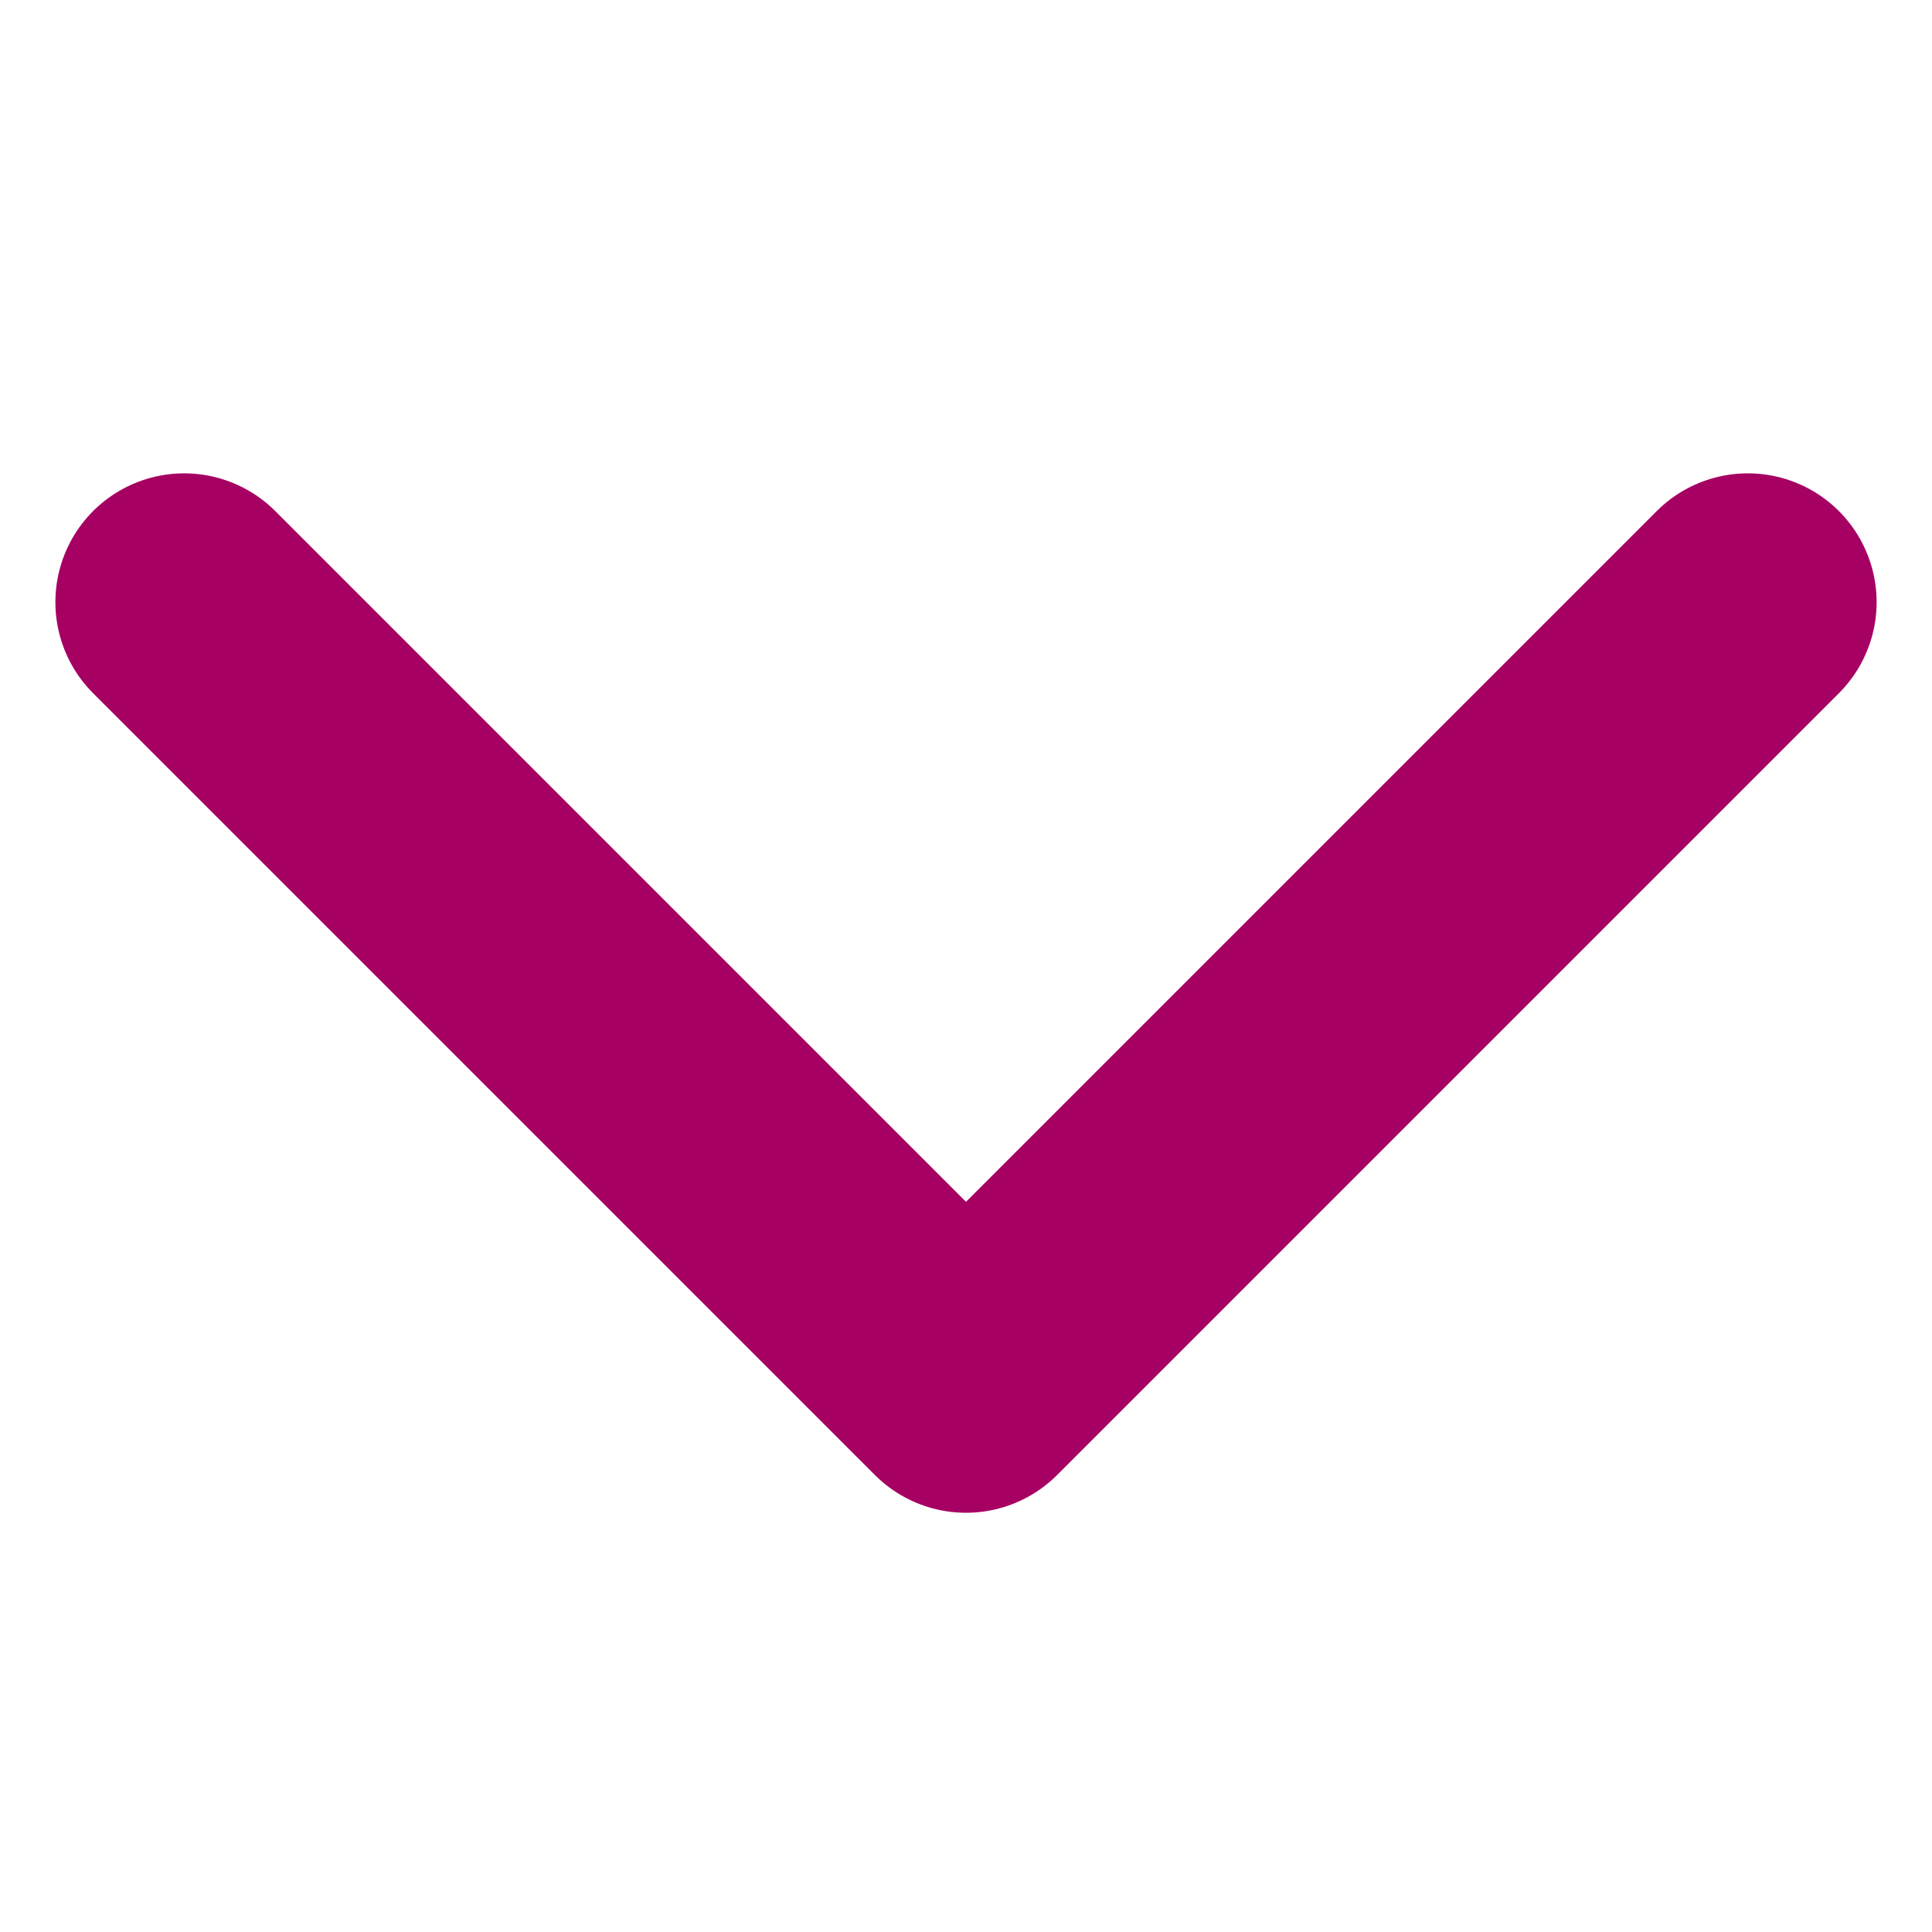 <svg xmlns="http://www.w3.org/2000/svg" xmlns:xlink="http://www.w3.org/1999/xlink" width="12" height="12" viewBox="0 0 12 12">
  <defs>
    <clipPath id="clip-path">
      <rect id="Rectangle_3102" data-name="Rectangle 3102" width="12" height="12" fill="#fff" stroke="#707070" stroke-width="1"/>
    </clipPath>
  </defs>
  <g id="Mask_Group_210" data-name="Mask Group 210" clip-path="url(#clip-path)">
    <path id="chevron-down" d="M6.474,9.711l4.856,4.856,4.856-4.856" transform="translate(-5.33 -5.971)" fill="none" stroke="#a60063" stroke-linecap="round" stroke-linejoin="round" stroke-width="1.6"/>
  </g>
</svg>
